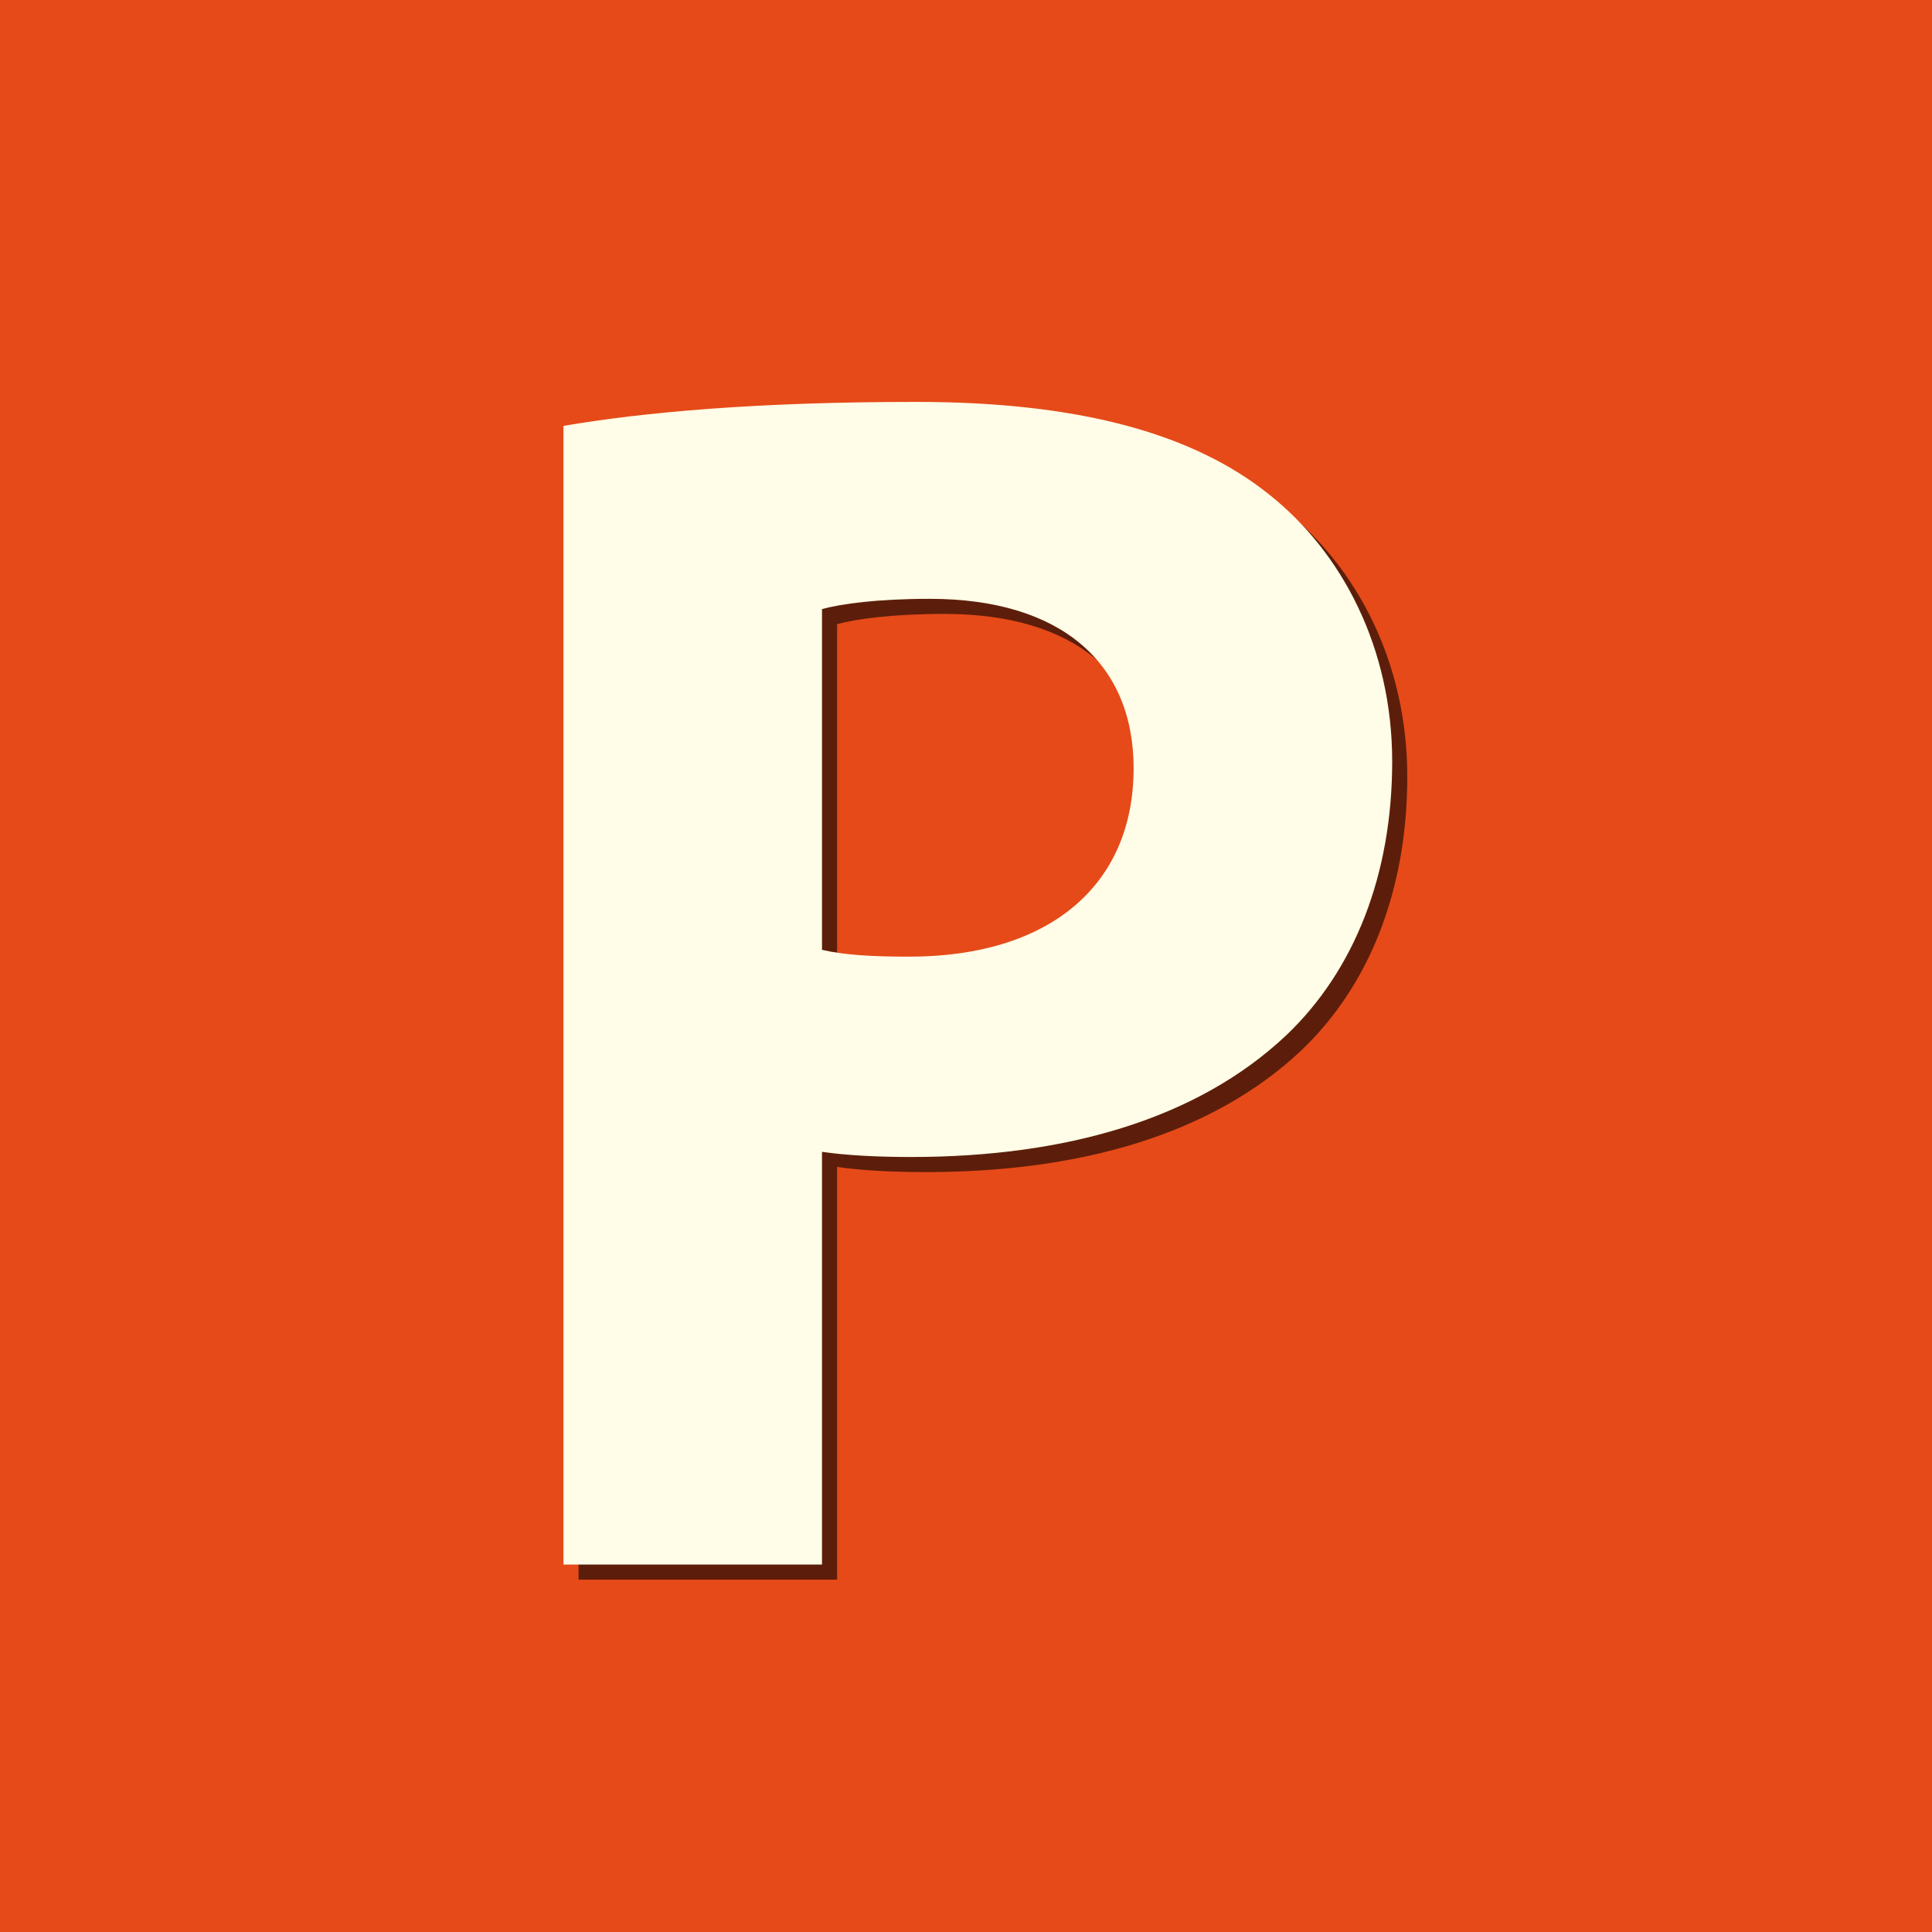 <?xml version="1.0" encoding="utf-8"?>
<!-- Generator: Adobe Illustrator 16.0.0, SVG Export Plug-In . SVG Version: 6.00 Build 0)  -->
<!DOCTYPE svg PUBLIC "-//W3C//DTD SVG 1.1//EN" "http://www.w3.org/Graphics/SVG/1.1/DTD/svg11.dtd">
<svg version="1.1" id="Layer_1" xmlns="http://www.w3.org/2000/svg" xmlns:xlink="http://www.w3.org/1999/xlink" x="0px" y="0px"
	 width="128px" height="128px" viewBox="0 0 128 128" enable-background="new 0 0 128 128" xml:space="preserve">
<rect x="-0.812" y="-1.105" fill="#E64A19" width="130.39" height="130.39"/>
<g opacity="0.6">
	<path d="M38.33,29.216c5.334-0.91,12.821-1.589,23.37-1.589c10.664,0,18.268,2.042,23.371,6.124
		c4.876,3.862,8.165,10.212,8.165,17.699c0,7.486-2.493,13.841-7.029,18.149c-5.902,5.561-14.637,8.055-24.849,8.055
		c-2.268,0-4.309-0.111-5.898-0.342v27.344H38.33V29.216z M55.46,63.929c1.474,0.342,3.288,0.452,5.787,0.452
		c9.187,0,14.858-4.65,14.858-12.479c0-7.03-4.877-11.228-13.5-11.228c-3.515,0-5.898,0.337-7.145,0.679V63.929z"/>
</g>
<g>
	<path fill="#FFFDE7" d="M37.33,28.216c5.334-0.91,12.821-1.589,23.37-1.589c10.664,0,18.268,2.042,23.371,6.124
		c4.876,3.862,8.165,10.212,8.165,17.699c0,7.486-2.493,13.841-7.029,18.149c-5.902,5.561-14.637,8.055-24.849,8.055
		c-2.268,0-4.309-0.111-5.898-0.342v27.344H37.33V28.216z M54.46,62.929c1.474,0.342,3.288,0.452,5.787,0.452
		c9.187,0,14.858-4.65,14.858-12.479c0-7.03-4.877-11.228-13.5-11.228c-3.515,0-5.898,0.337-7.145,0.679V62.929z"/>
</g>
</svg>
